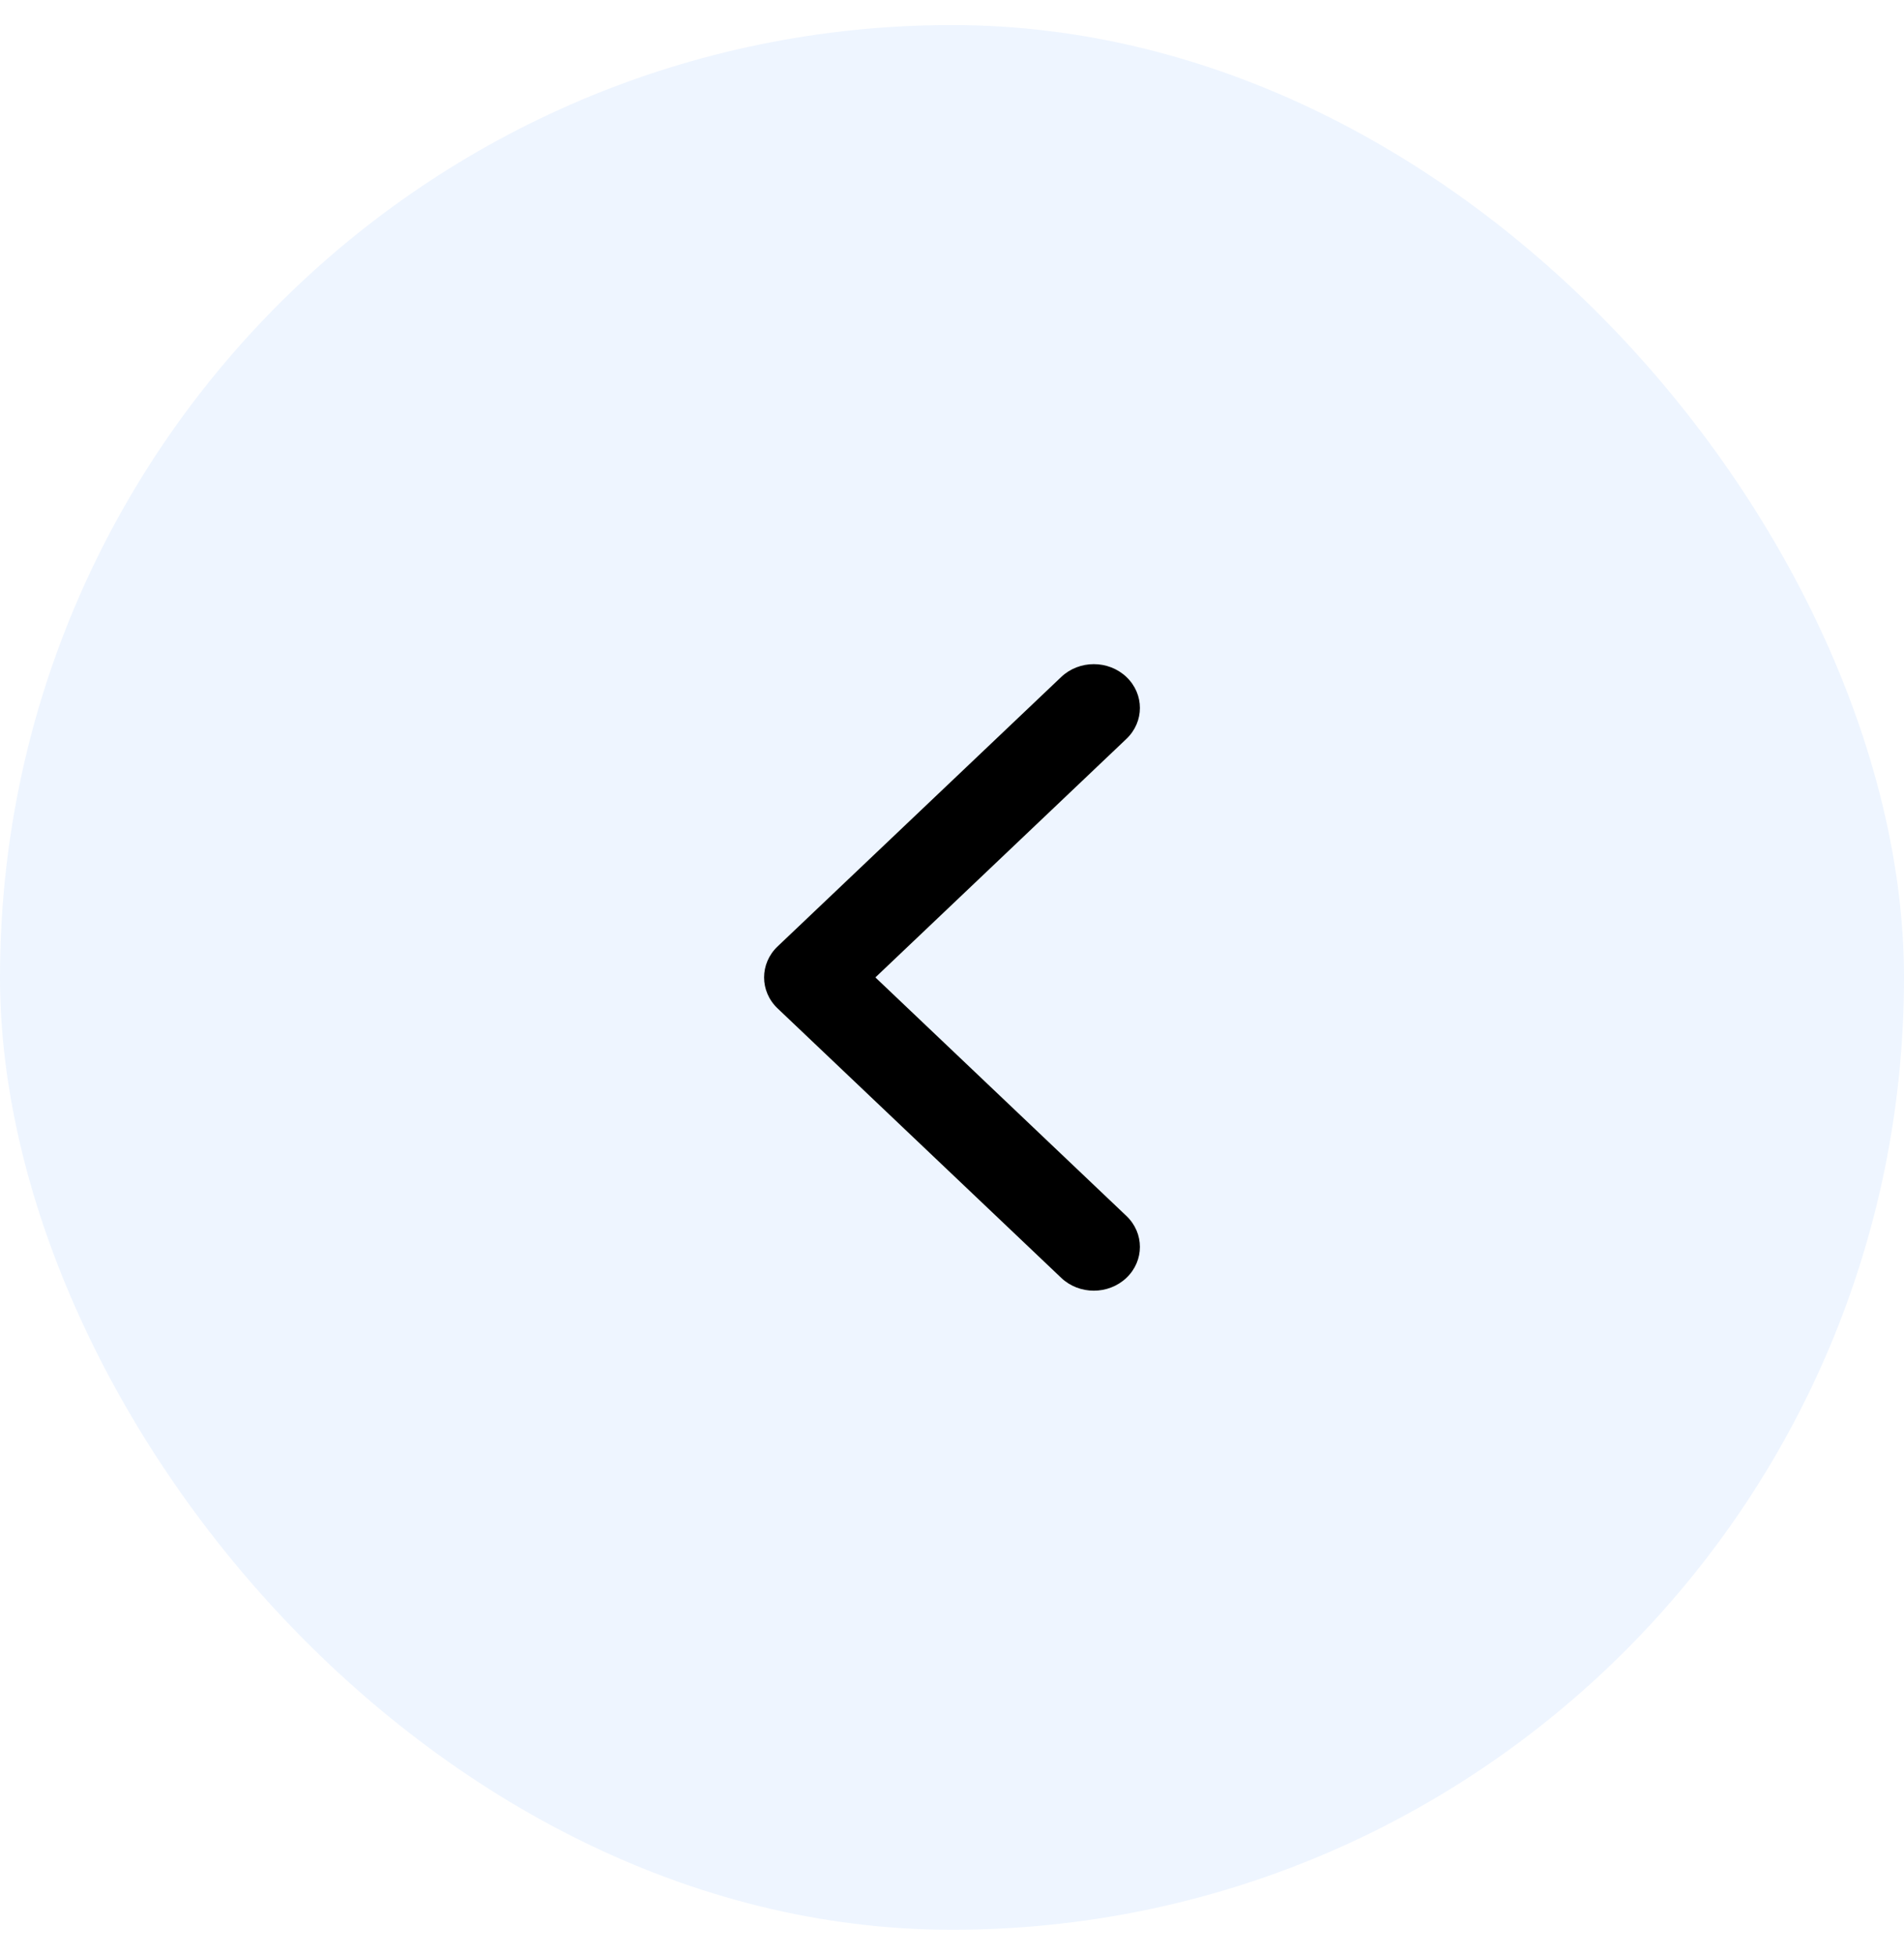 <svg width="38" height="39" viewBox="0 0 38 39" fill="none" xmlns="http://www.w3.org/2000/svg">
<rect y="0.5" width="38" height="38" rx="19" fill="#0069FF" fill-opacity="0.067"/>
<path fill-rule="evenodd" clip-rule="evenodd" d="M22.481 25.494C22.84 25.153 22.84 24.6 22.481 24.259L17.471 19.5L22.481 14.741C22.84 14.4 22.84 13.847 22.481 13.506C22.121 13.165 21.539 13.165 21.18 13.506L15.519 18.882C15.16 19.223 15.16 19.777 15.519 20.118L21.18 25.494C21.539 25.835 22.121 25.835 22.481 25.494Z" fill="black"/>
</svg>
